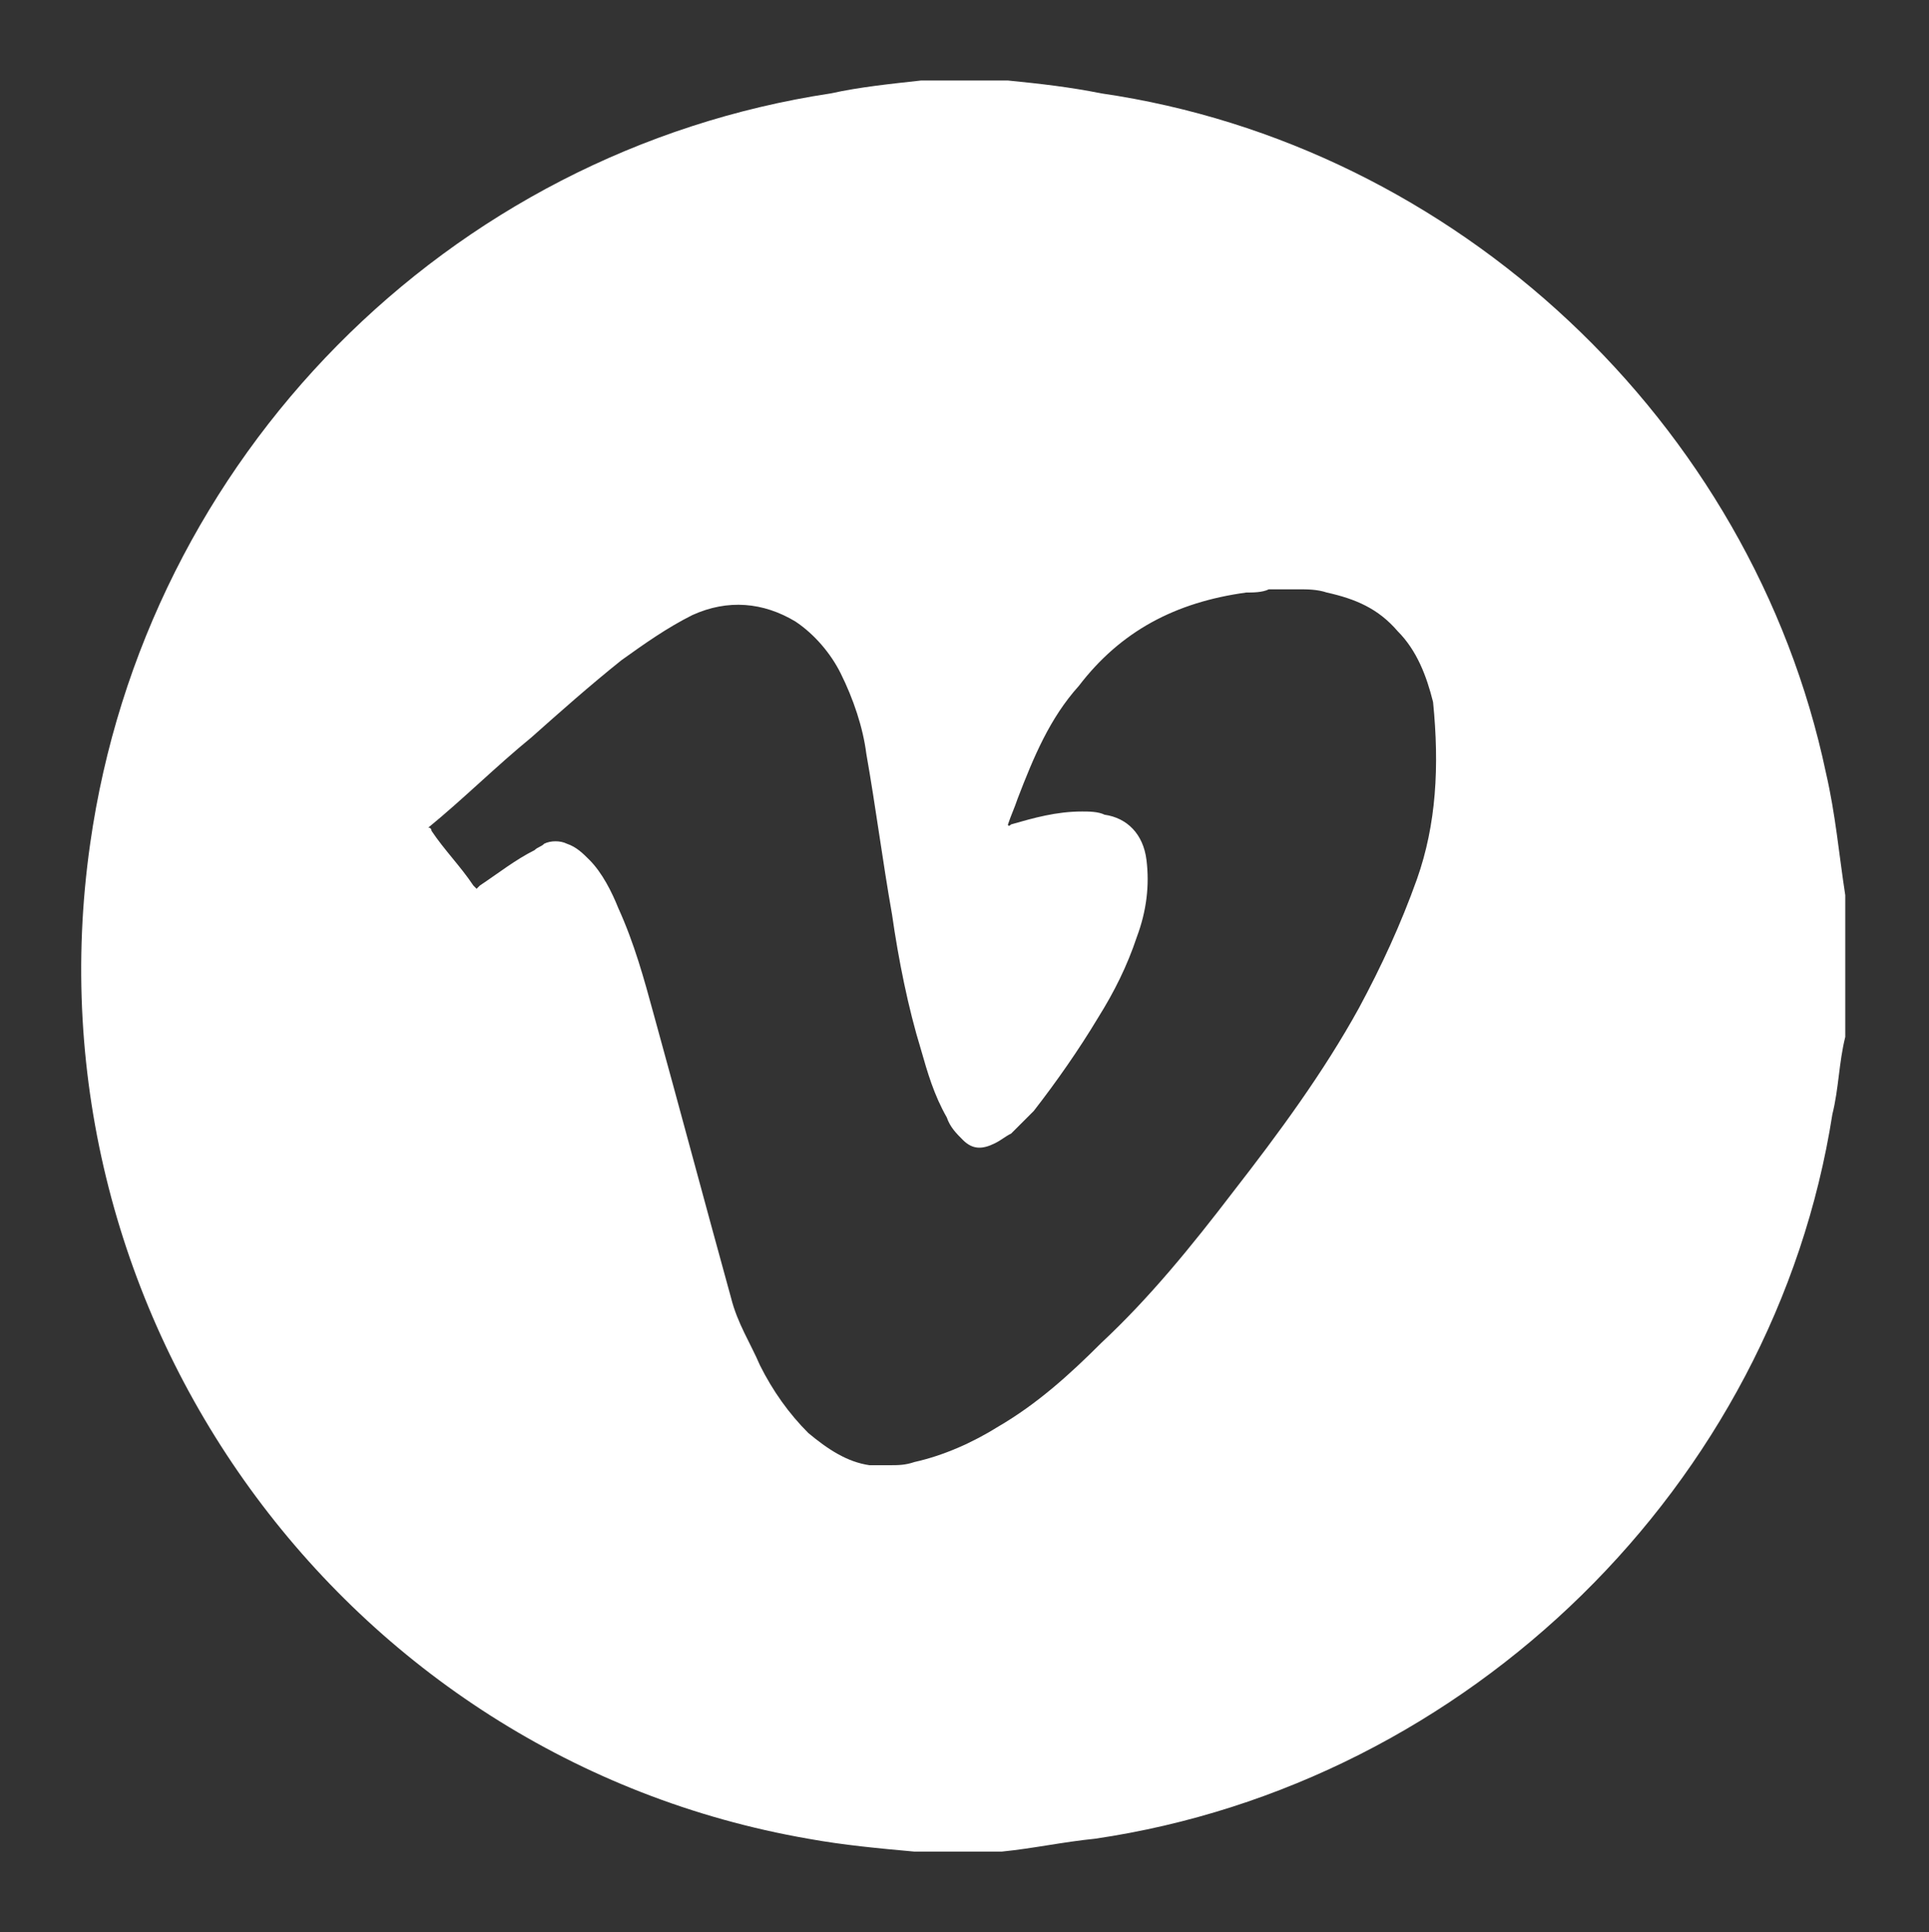 <?xml version="1.0" encoding="utf-8"?>
<!-- Generator: Adobe Illustrator 19.1.0, SVG Export Plug-In . SVG Version: 6.00 Build 0)  -->
<svg version="1.1" id="Layer_1" xmlns="http://www.w3.org/2000/svg" xmlns:xlink="http://www.w3.org/1999/xlink" x="0px" y="0px"
	 viewBox="-581 367 59.9 60" style="enable-background:new -581 367 59.9 60;" xml:space="preserve">
<rect x="-581" y="367" width="59.9" height="60" fill="#333333" stroke="none"/>
<style type="text/css">
	.st0{fill:#FFFFFF;}
</style>
<path class="st0" d="M-524.3,391c-2.3-10.9-11.5-19.5-22.5-21.1c-1-0.2-1.9-0.3-2.9-0.4h-2.7c-0.9,0.1-1.9,0.2-2.8,0.4
	c-11.9,1.8-21.3,11.3-23,23.3c-2.1,14.7,7.9,28.4,22.3,30.9c1.1,0.2,2.2,0.3,3.3,0.4h2.7c1-0.1,1.9-0.3,2.9-0.4
	c11.6-1.7,21.1-11,22.9-22.5c0.2-0.8,0.2-1.6,0.4-2.4v-4.4C-523.9,393.5-524,392.3-524.3,391z M-537,394.3c-0.5,1.4-1.1,2.7-1.8,4
	c-1.1,2-2.5,3.9-3.9,5.7c-1.3,1.7-2.6,3.3-4.1,4.7c-1,1-2,1.9-3.2,2.6c-0.8,0.5-1.7,0.9-2.6,1.1c-0.3,0.1-0.5,0.1-0.8,0.1
	c-0.1,0-0.3,0-0.4,0c-0.1,0-0.2,0-0.2,0c-0.7-0.1-1.3-0.5-1.9-1c-0.6-0.6-1.1-1.3-1.5-2.1c-0.3-0.7-0.7-1.3-0.9-2.1
	c-0.8-2.9-1.6-5.9-2.4-8.8c-0.3-1.1-0.6-2.2-1.1-3.3c-0.2-0.5-0.5-1.1-0.9-1.5c-0.2-0.2-0.4-0.4-0.7-0.5c-0.2-0.1-0.5-0.1-0.7,0
	c-0.1,0.1-0.2,0.1-0.3,0.2c-0.6,0.3-1.1,0.7-1.7,1.1c0,0-0.1,0.1-0.1,0.1c0,0-0.1-0.1-0.1-0.1c-0.4-0.6-0.9-1.1-1.3-1.7
	c0,0,0-0.1-0.1-0.1c0,0,0,0,0,0c0,0,0,0,0,0c1.1-0.9,2.1-1.9,3.2-2.8c0.9-0.8,1.8-1.6,2.8-2.4c0.7-0.5,1.4-1,2.2-1.4
	c1.1-0.5,2.2-0.4,3.2,0.2c0.6,0.4,1.1,1,1.4,1.6c0.4,0.8,0.7,1.7,0.8,2.5c0.3,1.7,0.5,3.3,0.8,5c0.2,1.4,0.5,2.9,0.9,4.2
	c0.2,0.7,0.4,1.4,0.8,2.1c0.1,0.3,0.3,0.5,0.5,0.7c0.3,0.3,0.6,0.3,1,0.1c0.2-0.1,0.3-0.2,0.5-0.3c0.2-0.2,0.5-0.5,0.7-0.7
	c0.7-0.9,1.4-1.9,2-2.9c0.5-0.8,0.9-1.6,1.2-2.5c0.3-0.8,0.4-1.6,0.3-2.4c-0.1-0.8-0.6-1.3-1.3-1.4c-0.2-0.1-0.5-0.1-0.7-0.1
	c-0.8,0-1.5,0.2-2.2,0.4c0,0-0.1,0.1-0.1,0c0,0,0,0,0,0c0.1-0.3,0.2-0.5,0.3-0.8c0.5-1.3,1-2.5,1.9-3.5c1.3-1.7,3-2.6,5.2-2.9
	c0.2,0,0.5,0,0.7-0.1c0.3,0,0.5,0,0.8,0c0,0,0.1,0,0.1,0c0.3,0,0.6,0,0.9,0.1c0.9,0.2,1.6,0.5,2.2,1.2c0.6,0.6,0.9,1.4,1.1,2.2
	C-536.3,390.8-536.4,392.6-537,394.3z"/>
</svg>
